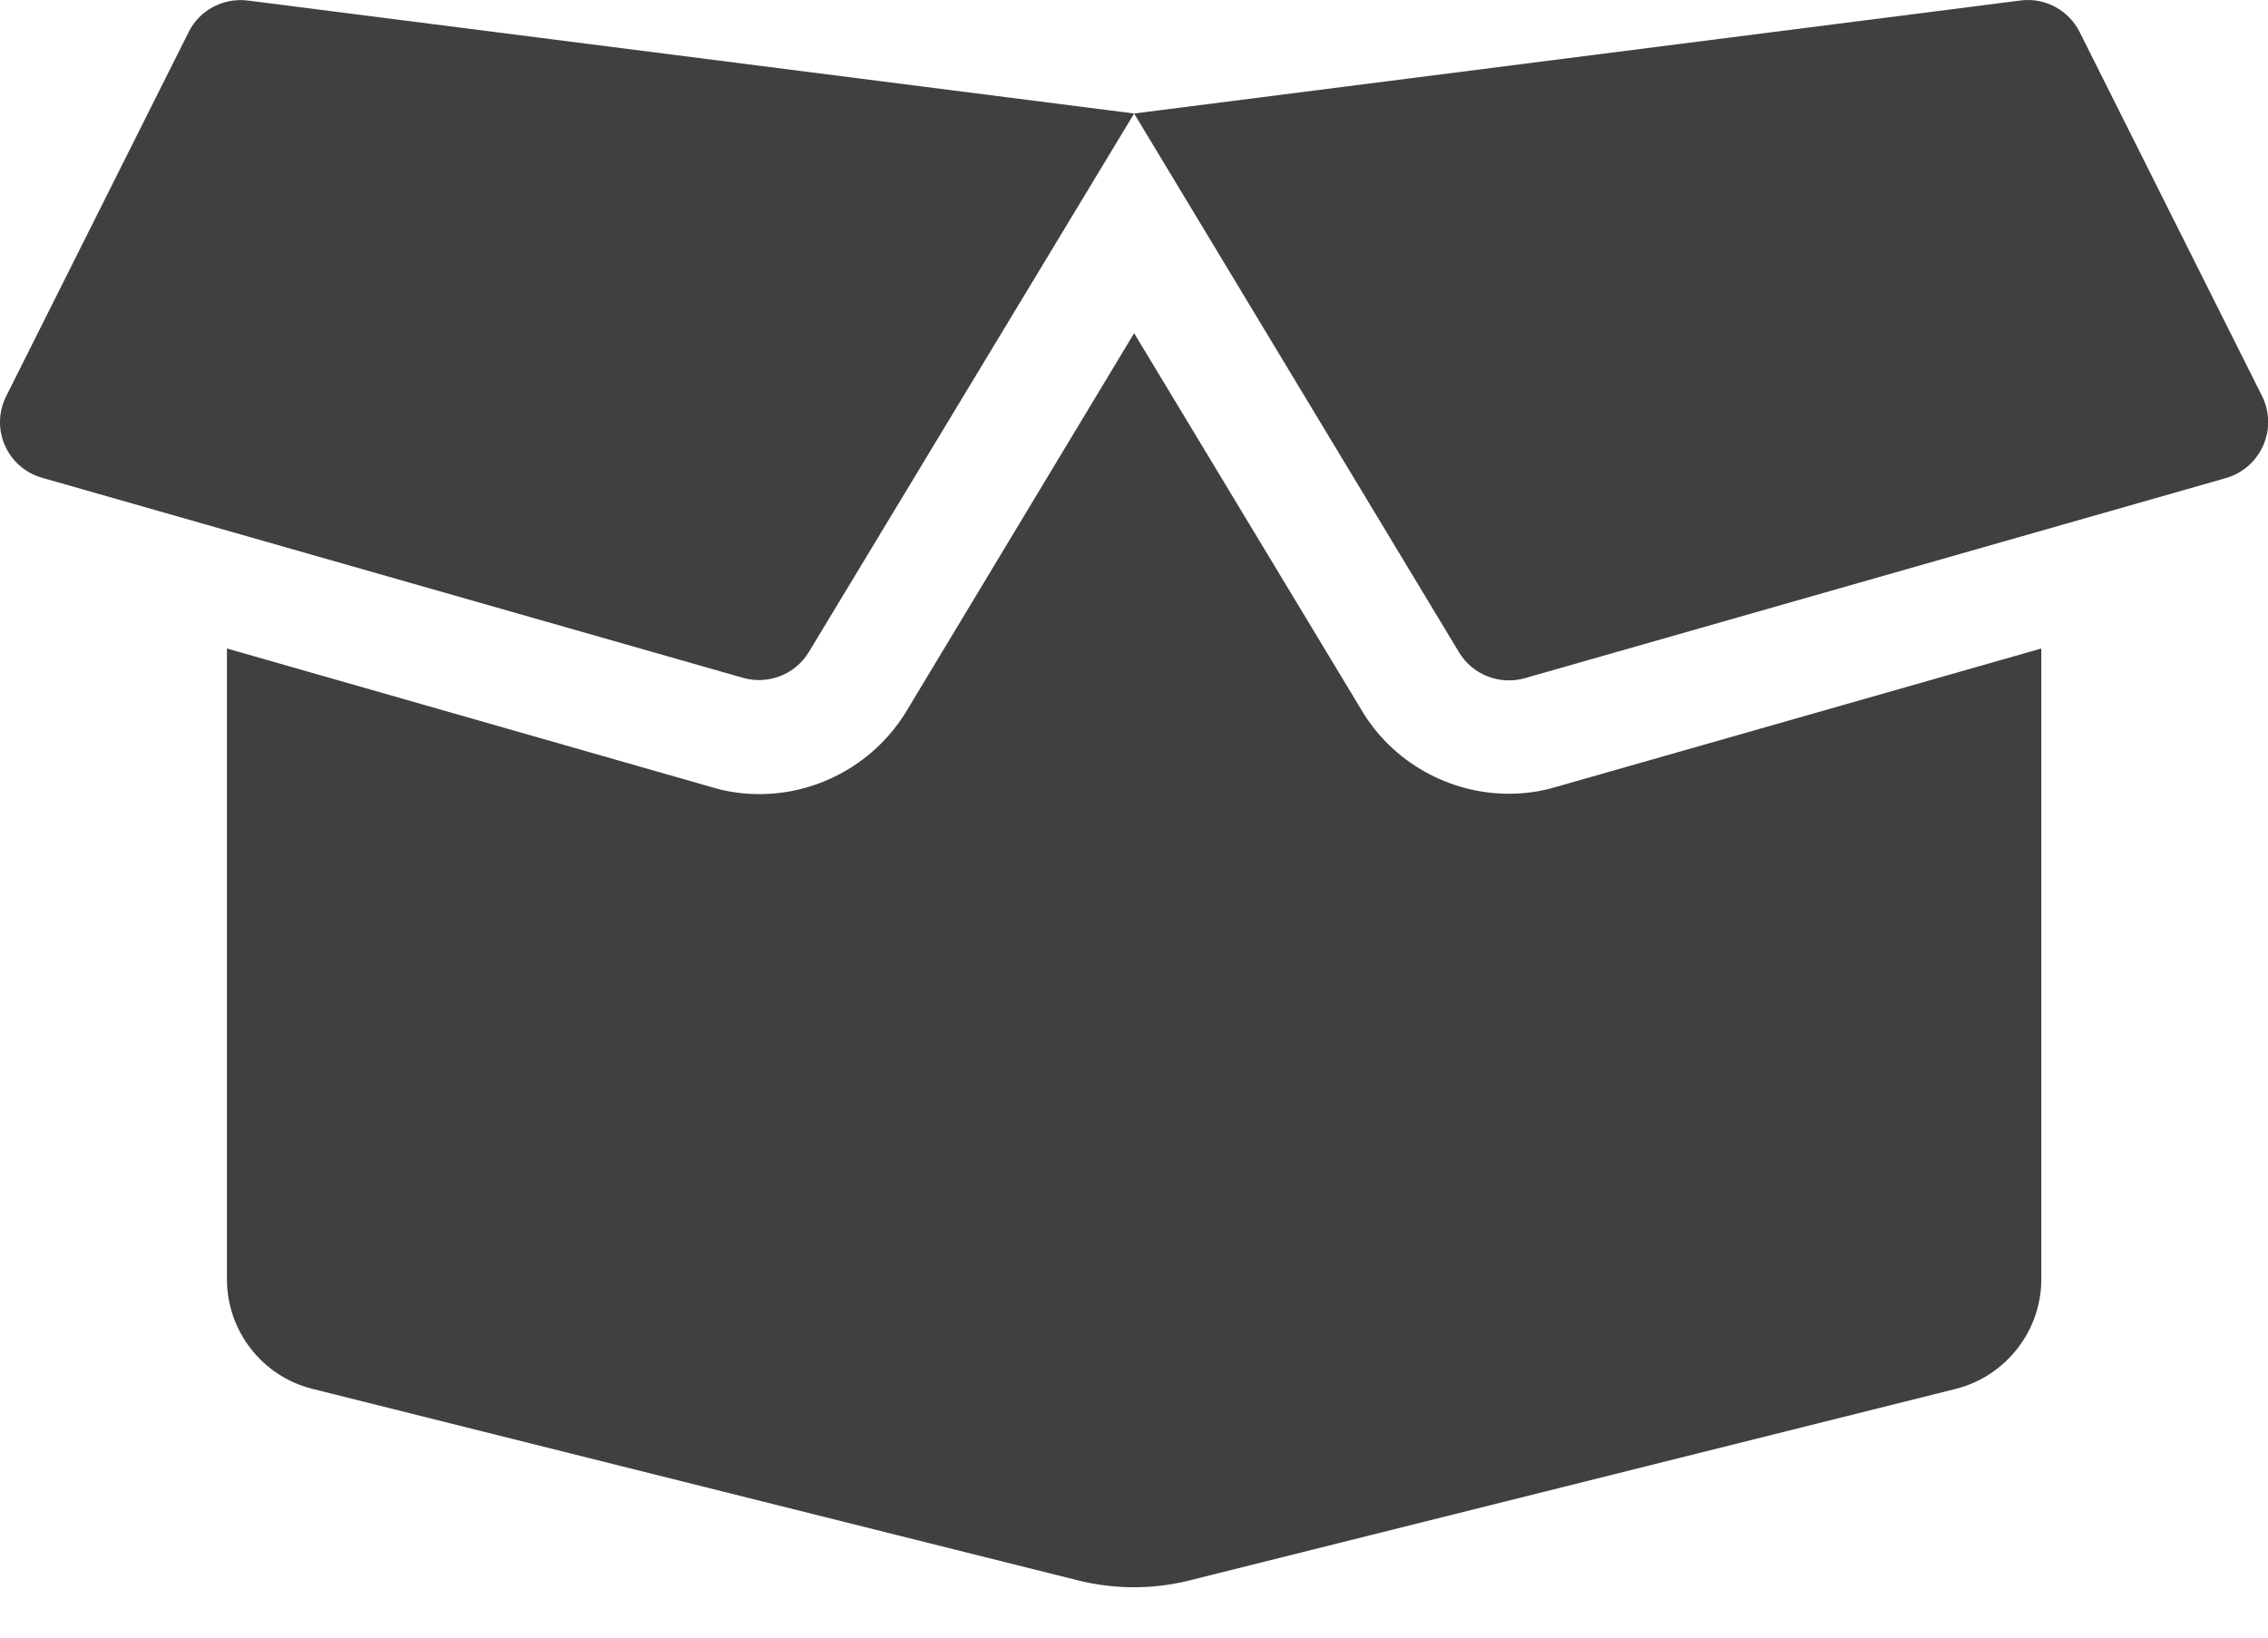 <svg width="36" height="26" viewBox="0 0 36 26" fill="none" xmlns="http://www.w3.org/2000/svg">
<path d="M23.948 12.602C22.997 12.602 22.103 12.096 21.619 11.286L18.002 5.29L14.391 11.286C13.902 12.101 13.007 12.608 12.057 12.608C11.804 12.608 11.55 12.574 11.309 12.501L3.602 10.296V20.308C3.602 21.135 4.165 21.855 4.964 22.052L17.125 25.095C17.699 25.236 18.3 25.236 18.869 25.095L31.041 22.052C31.84 21.85 32.402 21.13 32.402 20.308V10.296L24.696 12.495C24.454 12.568 24.201 12.602 23.948 12.602ZM35.907 6.291L33.01 0.508C32.836 0.16 32.459 -0.043 32.071 0.008L18.002 1.802L23.16 10.358C23.374 10.712 23.802 10.881 24.201 10.768L35.333 7.59C35.89 7.427 36.16 6.808 35.907 6.291ZM2.995 0.508L0.098 6.291C-0.161 6.808 0.115 7.427 0.666 7.585L11.798 10.763C12.197 10.875 12.625 10.707 12.839 10.352L18.002 1.802L3.929 0.008C3.541 -0.037 3.169 0.16 2.995 0.508Z" fill="#404040"/>
</svg>
